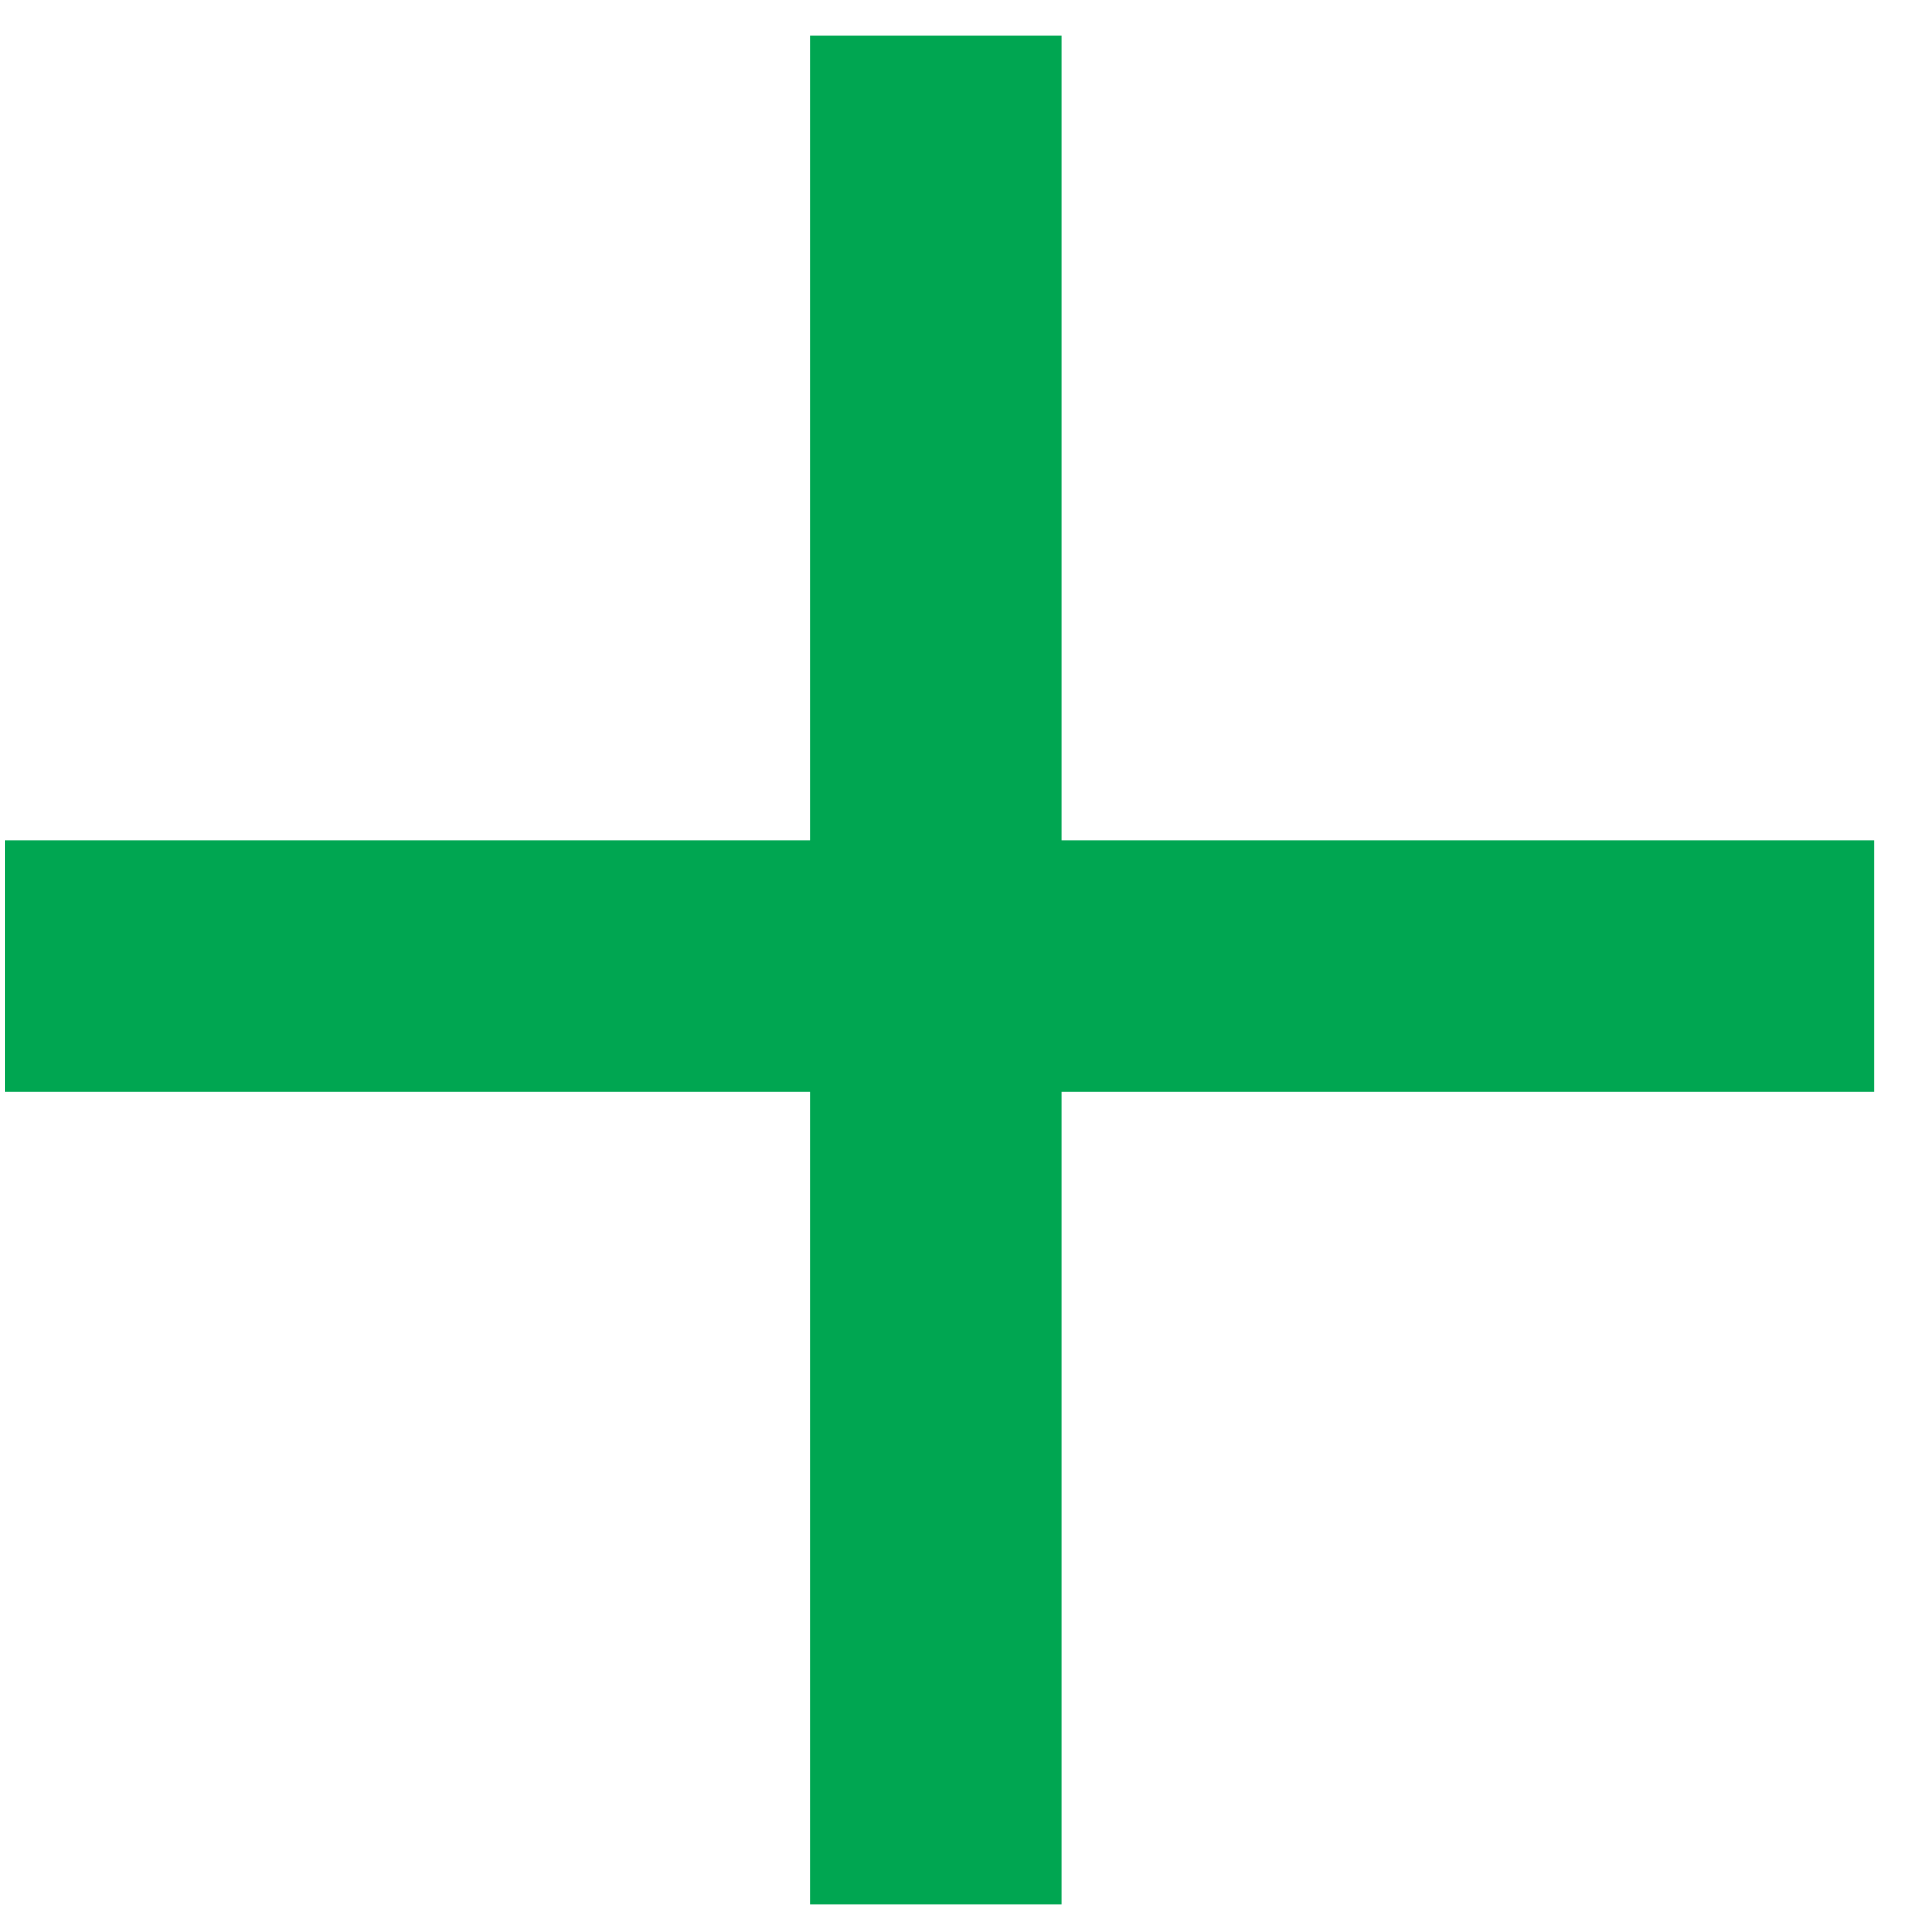 <svg width="16" height="16" viewBox="0 0 16 16" fill="none" xmlns="http://www.w3.org/2000/svg">
<path d="M8.791 6.959V0.292H6.708V6.959H0.041V9.042H6.708V15.772H8.791V9.042H15.521V6.959H8.791Z" fill="#00A651"/>
</svg>
